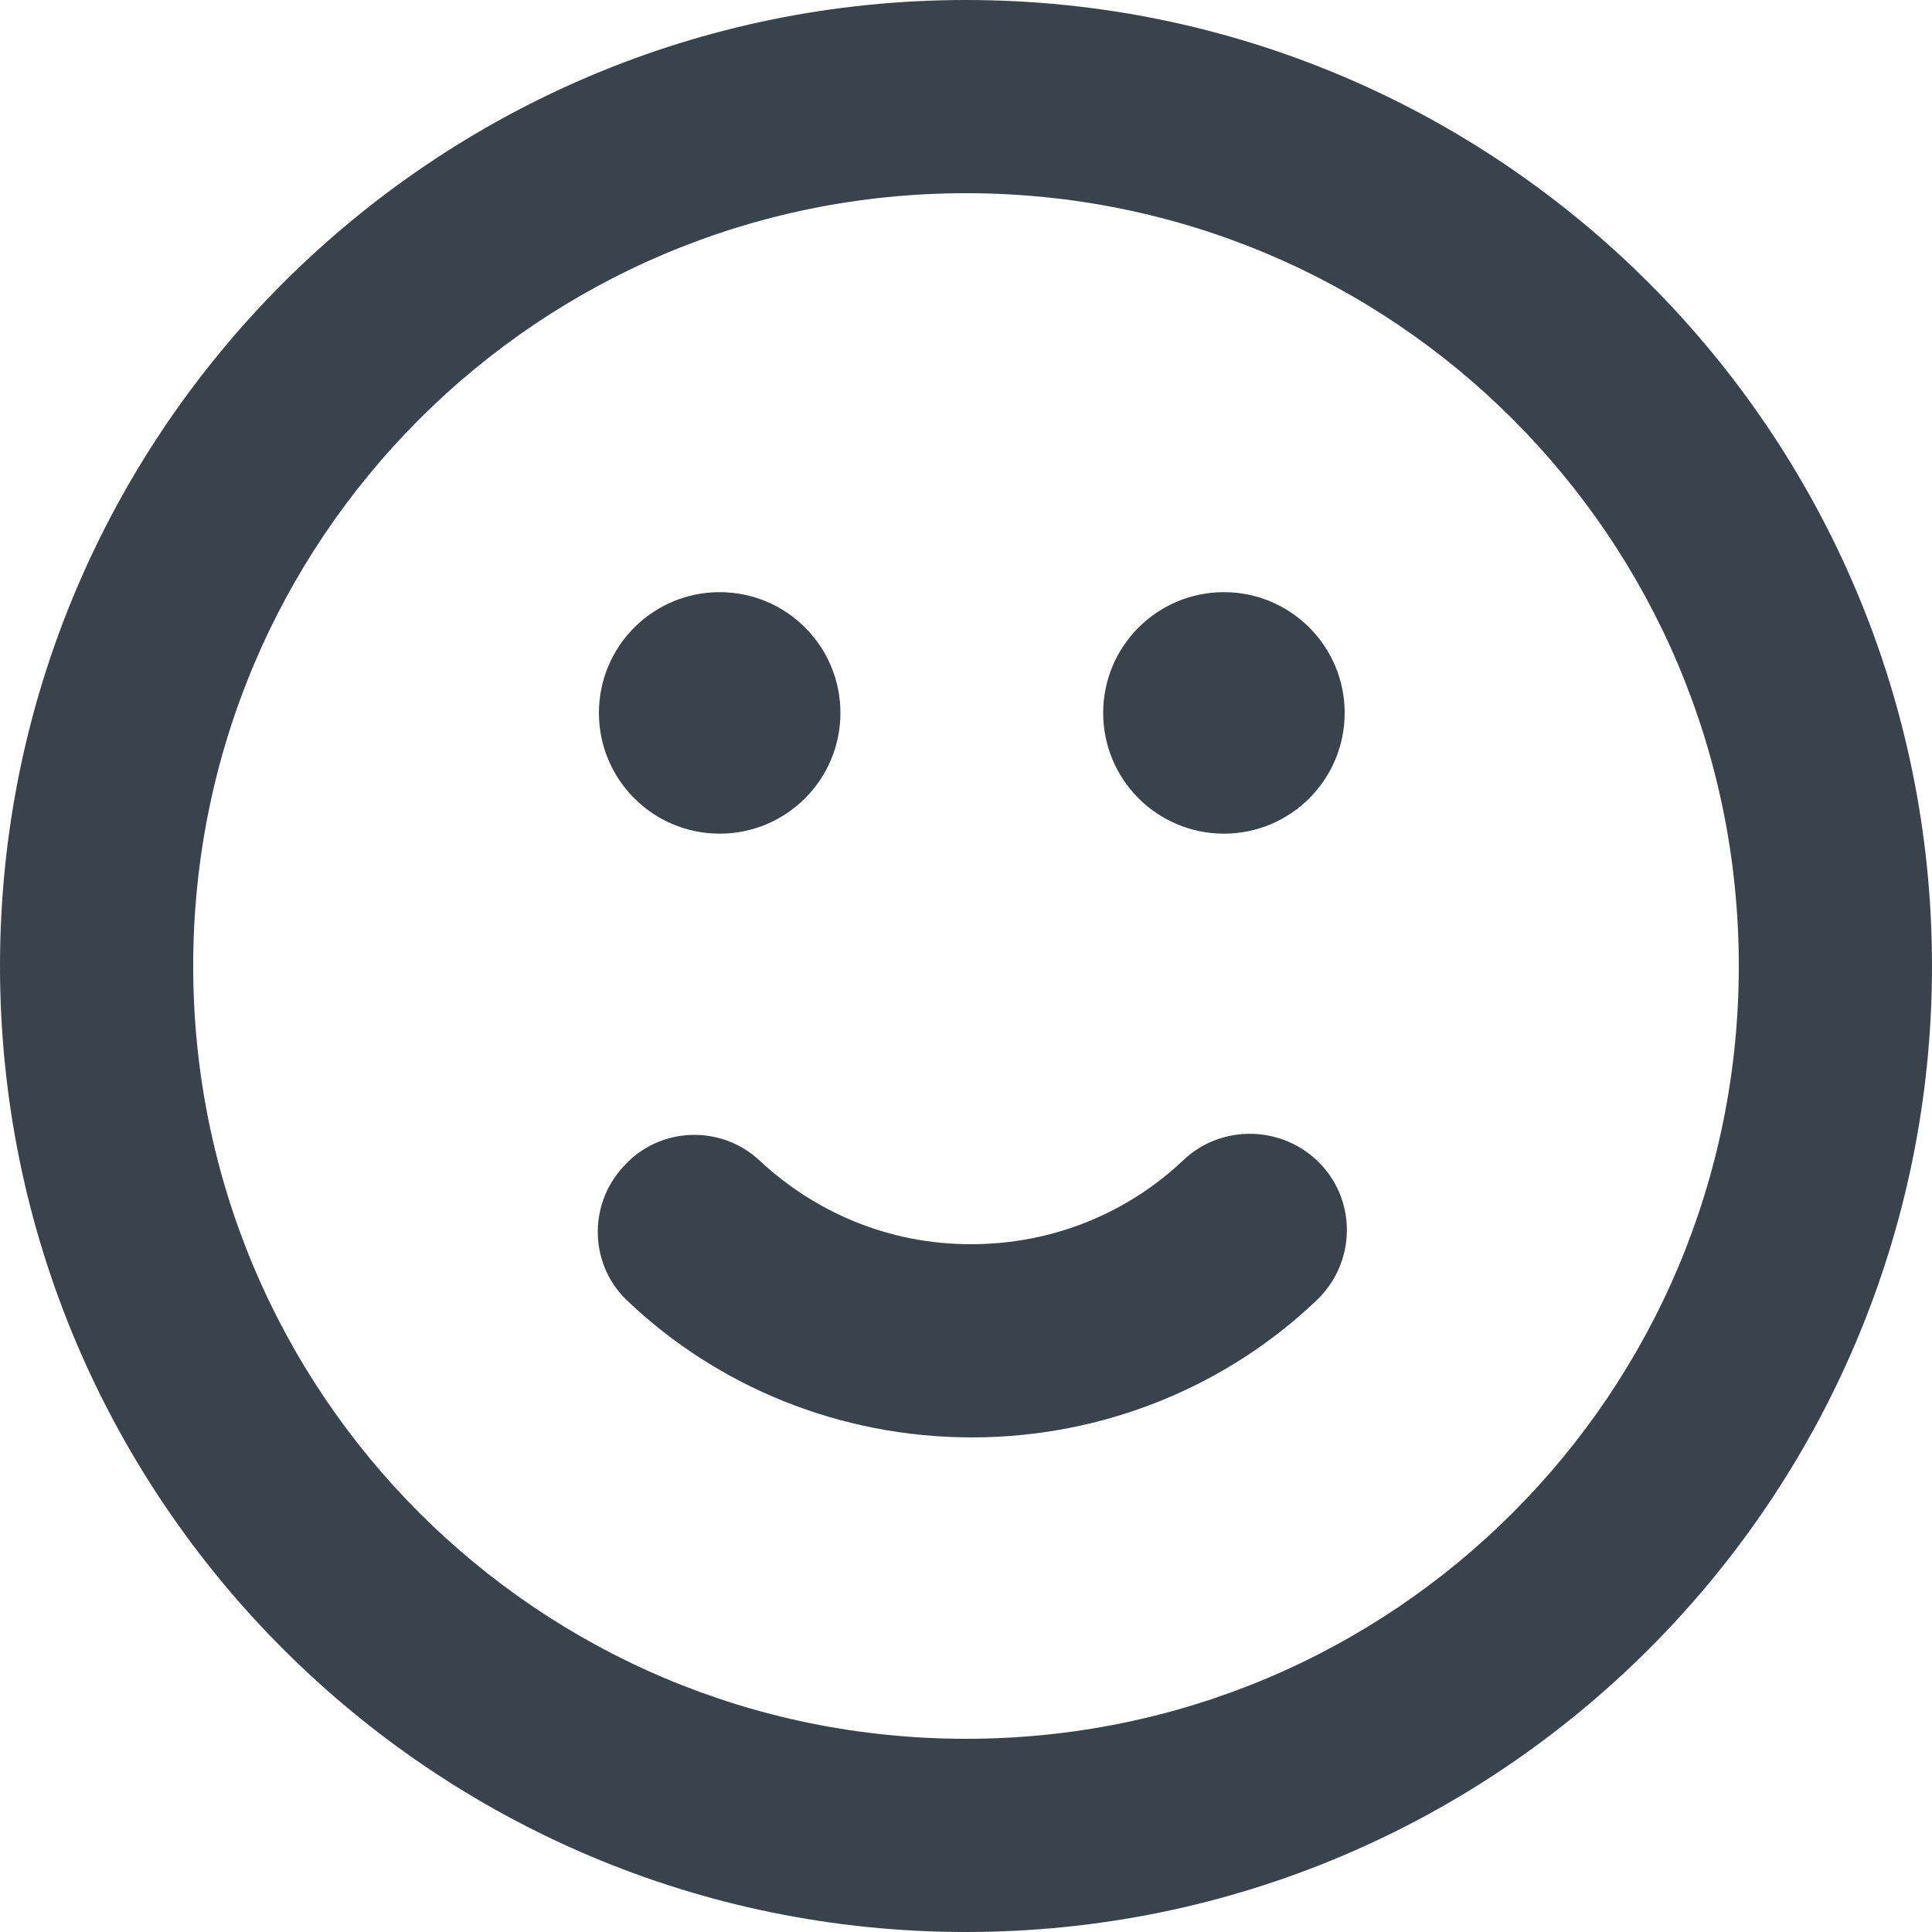 <?xml version="1.0" encoding="utf-8"?>
<!-- Generator: Adobe Illustrator 19.1.0, SVG Export Plug-In . SVG Version: 6.00 Build 0)  -->
<svg version="1.1" id="Calque_1" xmlns="http://www.w3.org/2000/svg" xmlns:xlink="http://www.w3.org/1999/xlink" x="0px" y="0px"
	 viewBox="0 0 20 20" enable-background="new 0 0 20 20" xml:space="preserve">
<g>
	<path fill="none" d="M10,2C7.79,2,5.79,2.89,4.34,4.34C2.89,5.79,2,7.79,2,10c0,2.21,0.89,4.21,2.34,5.66C5.79,17.11,7.79,18,10,18
		c2.21,0,4.21-0.89,5.66-2.34C17.11,14.21,18,12.21,18,10c0-2.21-0.89-4.21-2.34-5.66C14.21,2.89,12.21,2,10,2z M12.67,6.13
		c0.69,0,1.25,0.56,1.25,1.25c0,0.69-0.56,1.25-1.25,1.25c-0.69,0-1.25-0.56-1.25-1.25C11.42,6.69,11.98,6.13,12.67,6.13z
		 M7.45,6.13c0.69,0,1.25,0.56,1.25,1.25c0,0.69-0.56,1.25-1.25,1.25S6.2,8.07,6.2,7.38C6.2,6.69,6.76,6.13,7.45,6.13z M13.62,13.47
		c-0.93,0.88-2.19,1.42-3.57,1.42c-1.37,0-2.63-0.53-3.55-1.4c-0.4-0.38-0.42-1.01-0.05-1.41c0.38-0.4,1.01-0.42,1.41-0.05
		c0.57,0.53,1.33,0.86,2.18,0.86c0.86,0,1.63-0.33,2.2-0.87v0c0.4-0.38,1.03-0.36,1.41,0.04S14.02,13.09,13.62,13.47z"/>
	<path fill="#3A434C" d="M10,0C4.48,0,0,4.48,0,10c0,5.52,4.48,10,10,10c5.52,0,10-4.48,10-10C20,4.48,15.52,0,10,0z M15.66,15.66
		C14.21,17.11,12.21,18,10,18c-2.21,0-4.21-0.89-5.66-2.34C2.89,14.21,2,12.21,2,10c0-2.21,0.89-4.21,2.34-5.66
		C5.79,2.89,7.79,2,10,2c2.21,0,4.21,0.89,5.66,2.34C17.11,5.79,18,7.79,18,10C18,12.21,17.11,14.21,15.66,15.66z"/>
	<circle fill="#3A434C" cx="7.45" cy="7.38" r="1.25"/>
	<circle fill="#3A434C" cx="12.67" cy="7.38" r="1.25"/>
	<path fill="#3A434C" d="M12.25,12.01L12.25,12.01c-0.57,0.54-1.34,0.87-2.2,0.87c-0.85,0-1.61-0.33-2.18-0.86
		c-0.4-0.38-1.04-0.36-1.41,0.05c-0.38,0.4-0.36,1.04,0.05,1.41c0.92,0.87,2.18,1.4,3.55,1.4c1.38,0,2.65-0.54,3.57-1.42
		c0.4-0.38,0.42-1.01,0.04-1.41S12.65,11.63,12.25,12.01z"/>
</g>
</svg>
